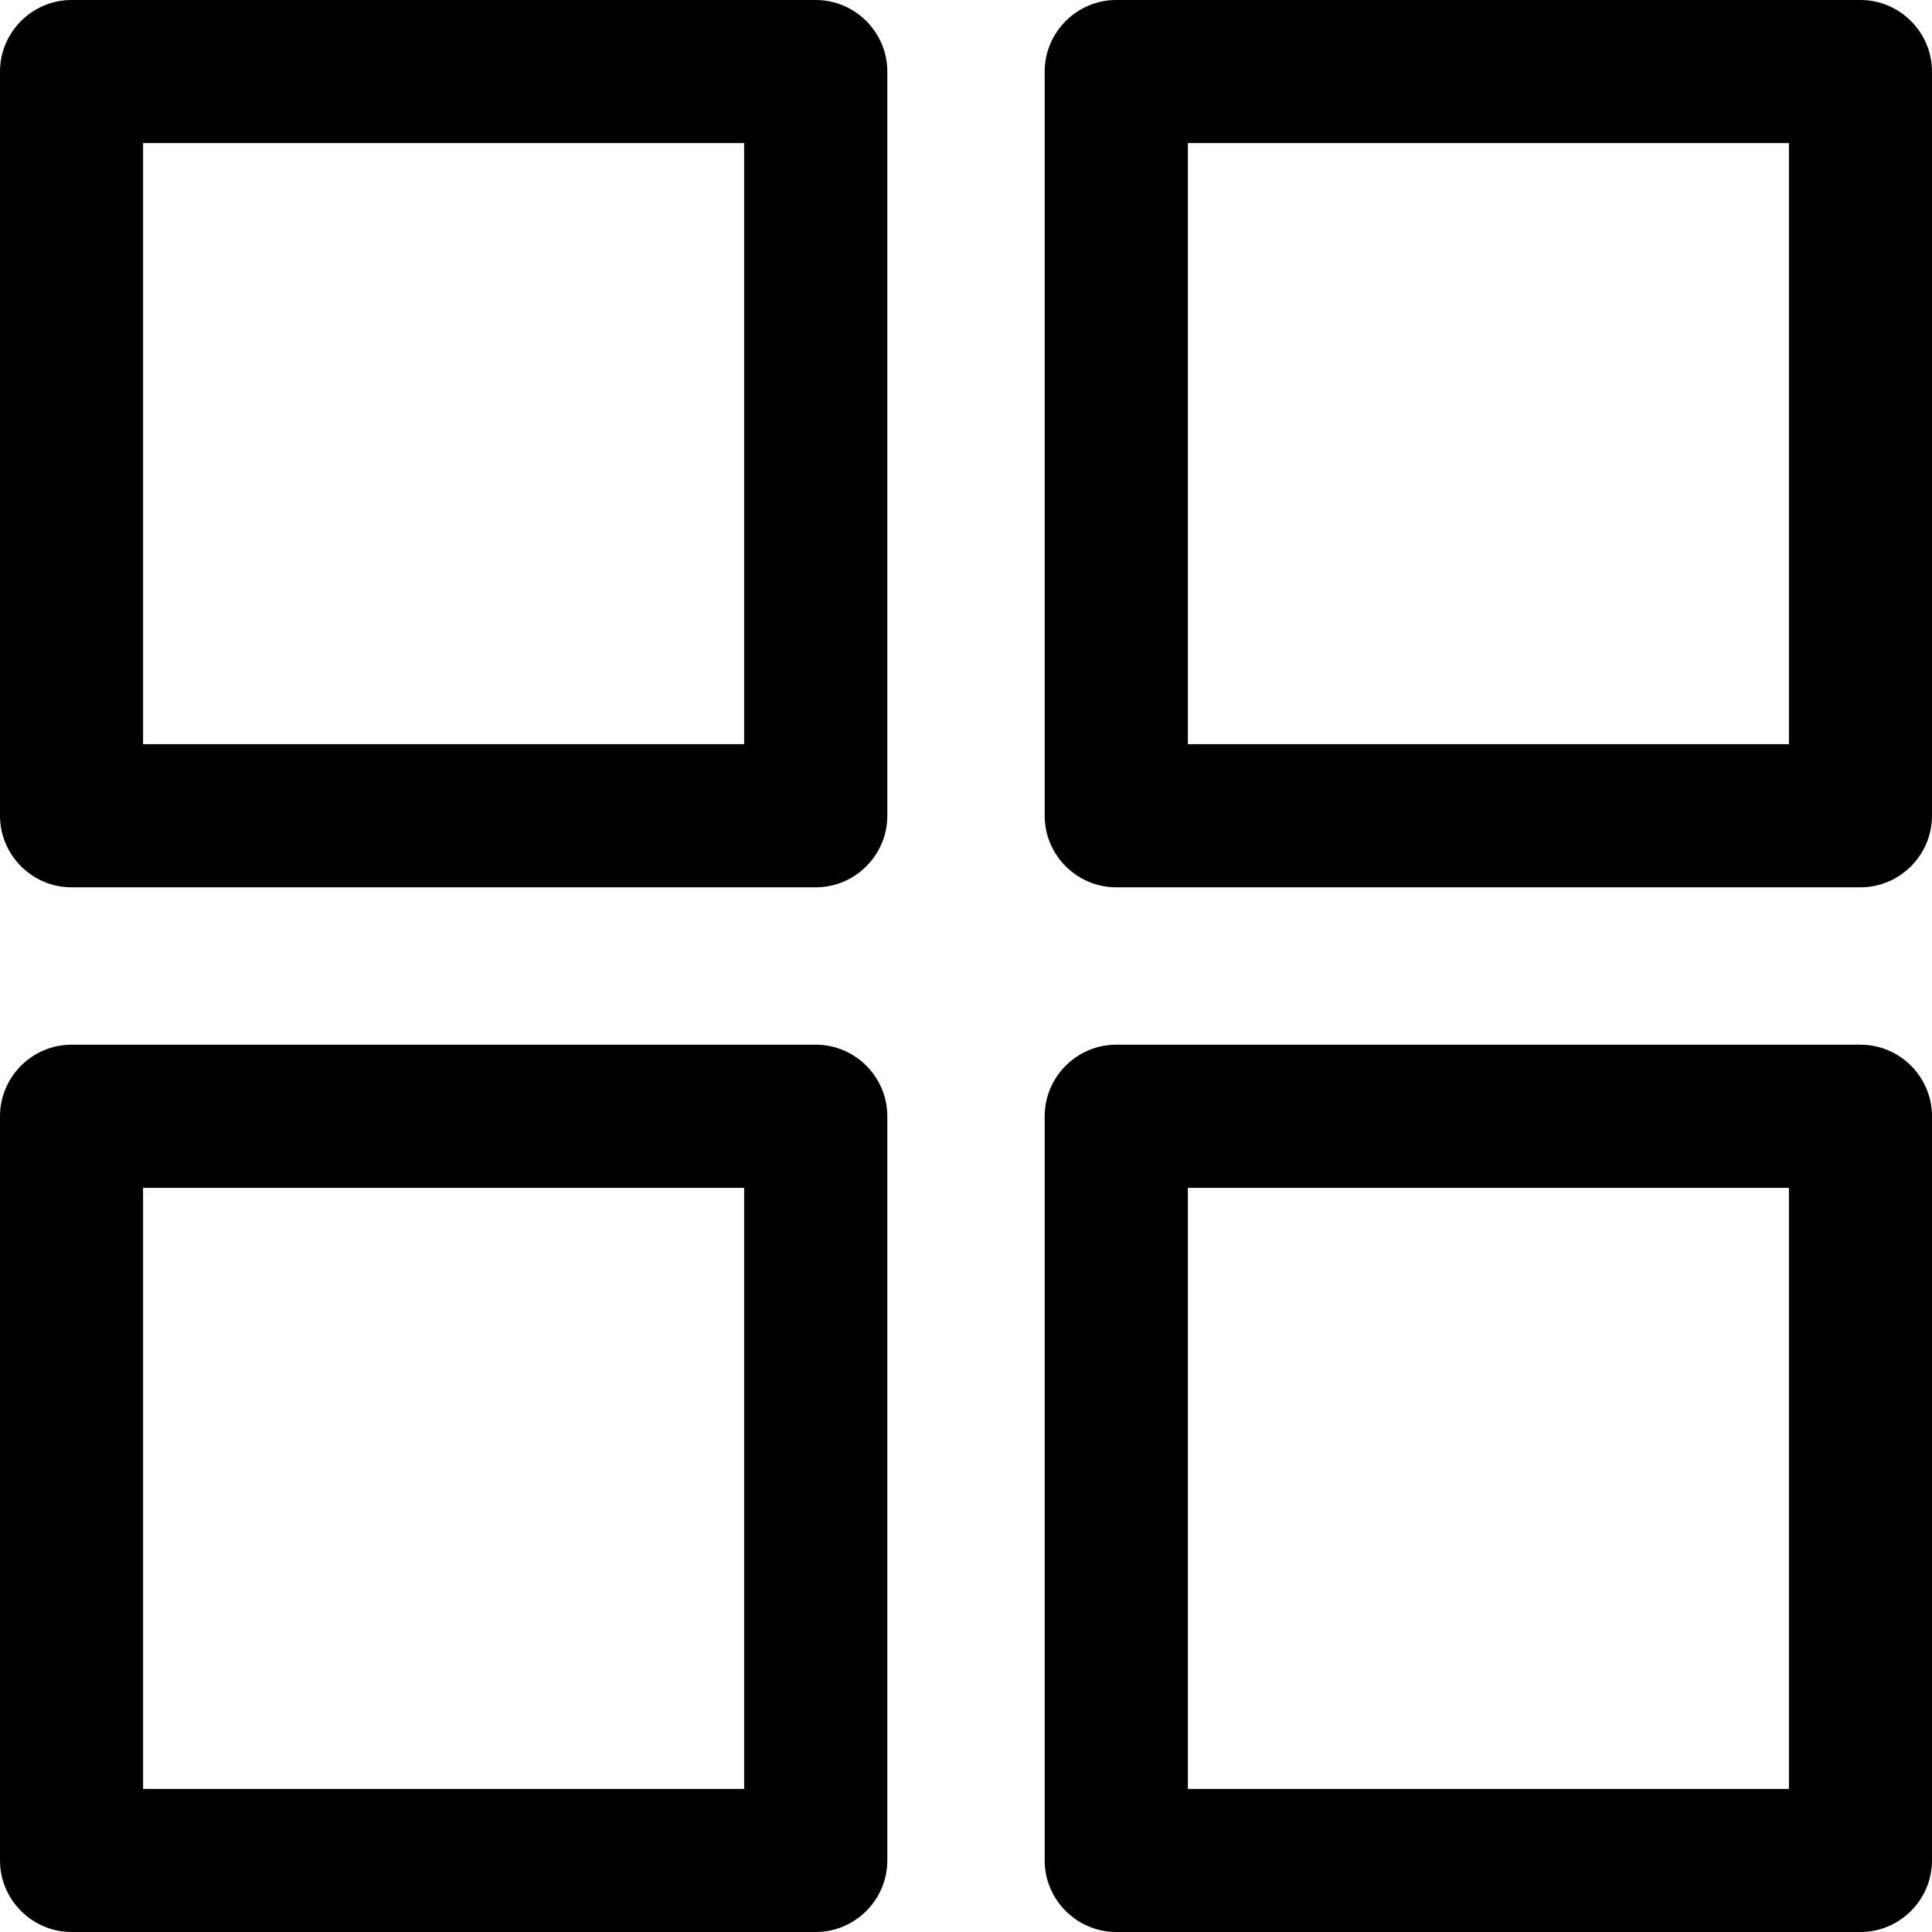 <svg width="18" height="18" xmlns="http://www.w3.org/2000/svg"><path d="M7.6 0H.667C.3 0 0 .3 0 .667V7.6c0 .367.3.667.667.667H7.6c.367 0 .667-.3.667-.667V.667C8.267.3 7.967 0 7.6 0Zm-.667 6.933h-5.6v-5.6h5.6v5.6ZM17.333 0H10.4c-.367 0-.667.3-.667.667V7.6c0 .367.3.667.667.667h6.933c.367 0 .667-.3.667-.667V.667C18 .3 17.7 0 17.333 0Zm-.666 6.933h-5.6v-5.6h5.6v5.6ZM7.6 9.733H.667c-.367 0-.667.3-.667.667v6.933C0 17.7.3 18 .667 18H7.6c.367 0 .667-.3.667-.667V10.4c0-.367-.3-.667-.667-.667Zm-.667 6.934h-5.6v-5.6h5.6v5.6Zm10.4-6.934H10.4c-.367 0-.667.3-.667.667v6.933c0 .367.3.667.667.667h6.933c.367 0 .667-.3.667-.667V10.4c0-.367-.3-.667-.667-.667Zm-.666 6.934h-5.6v-5.6h5.6v5.6Z"/></svg>